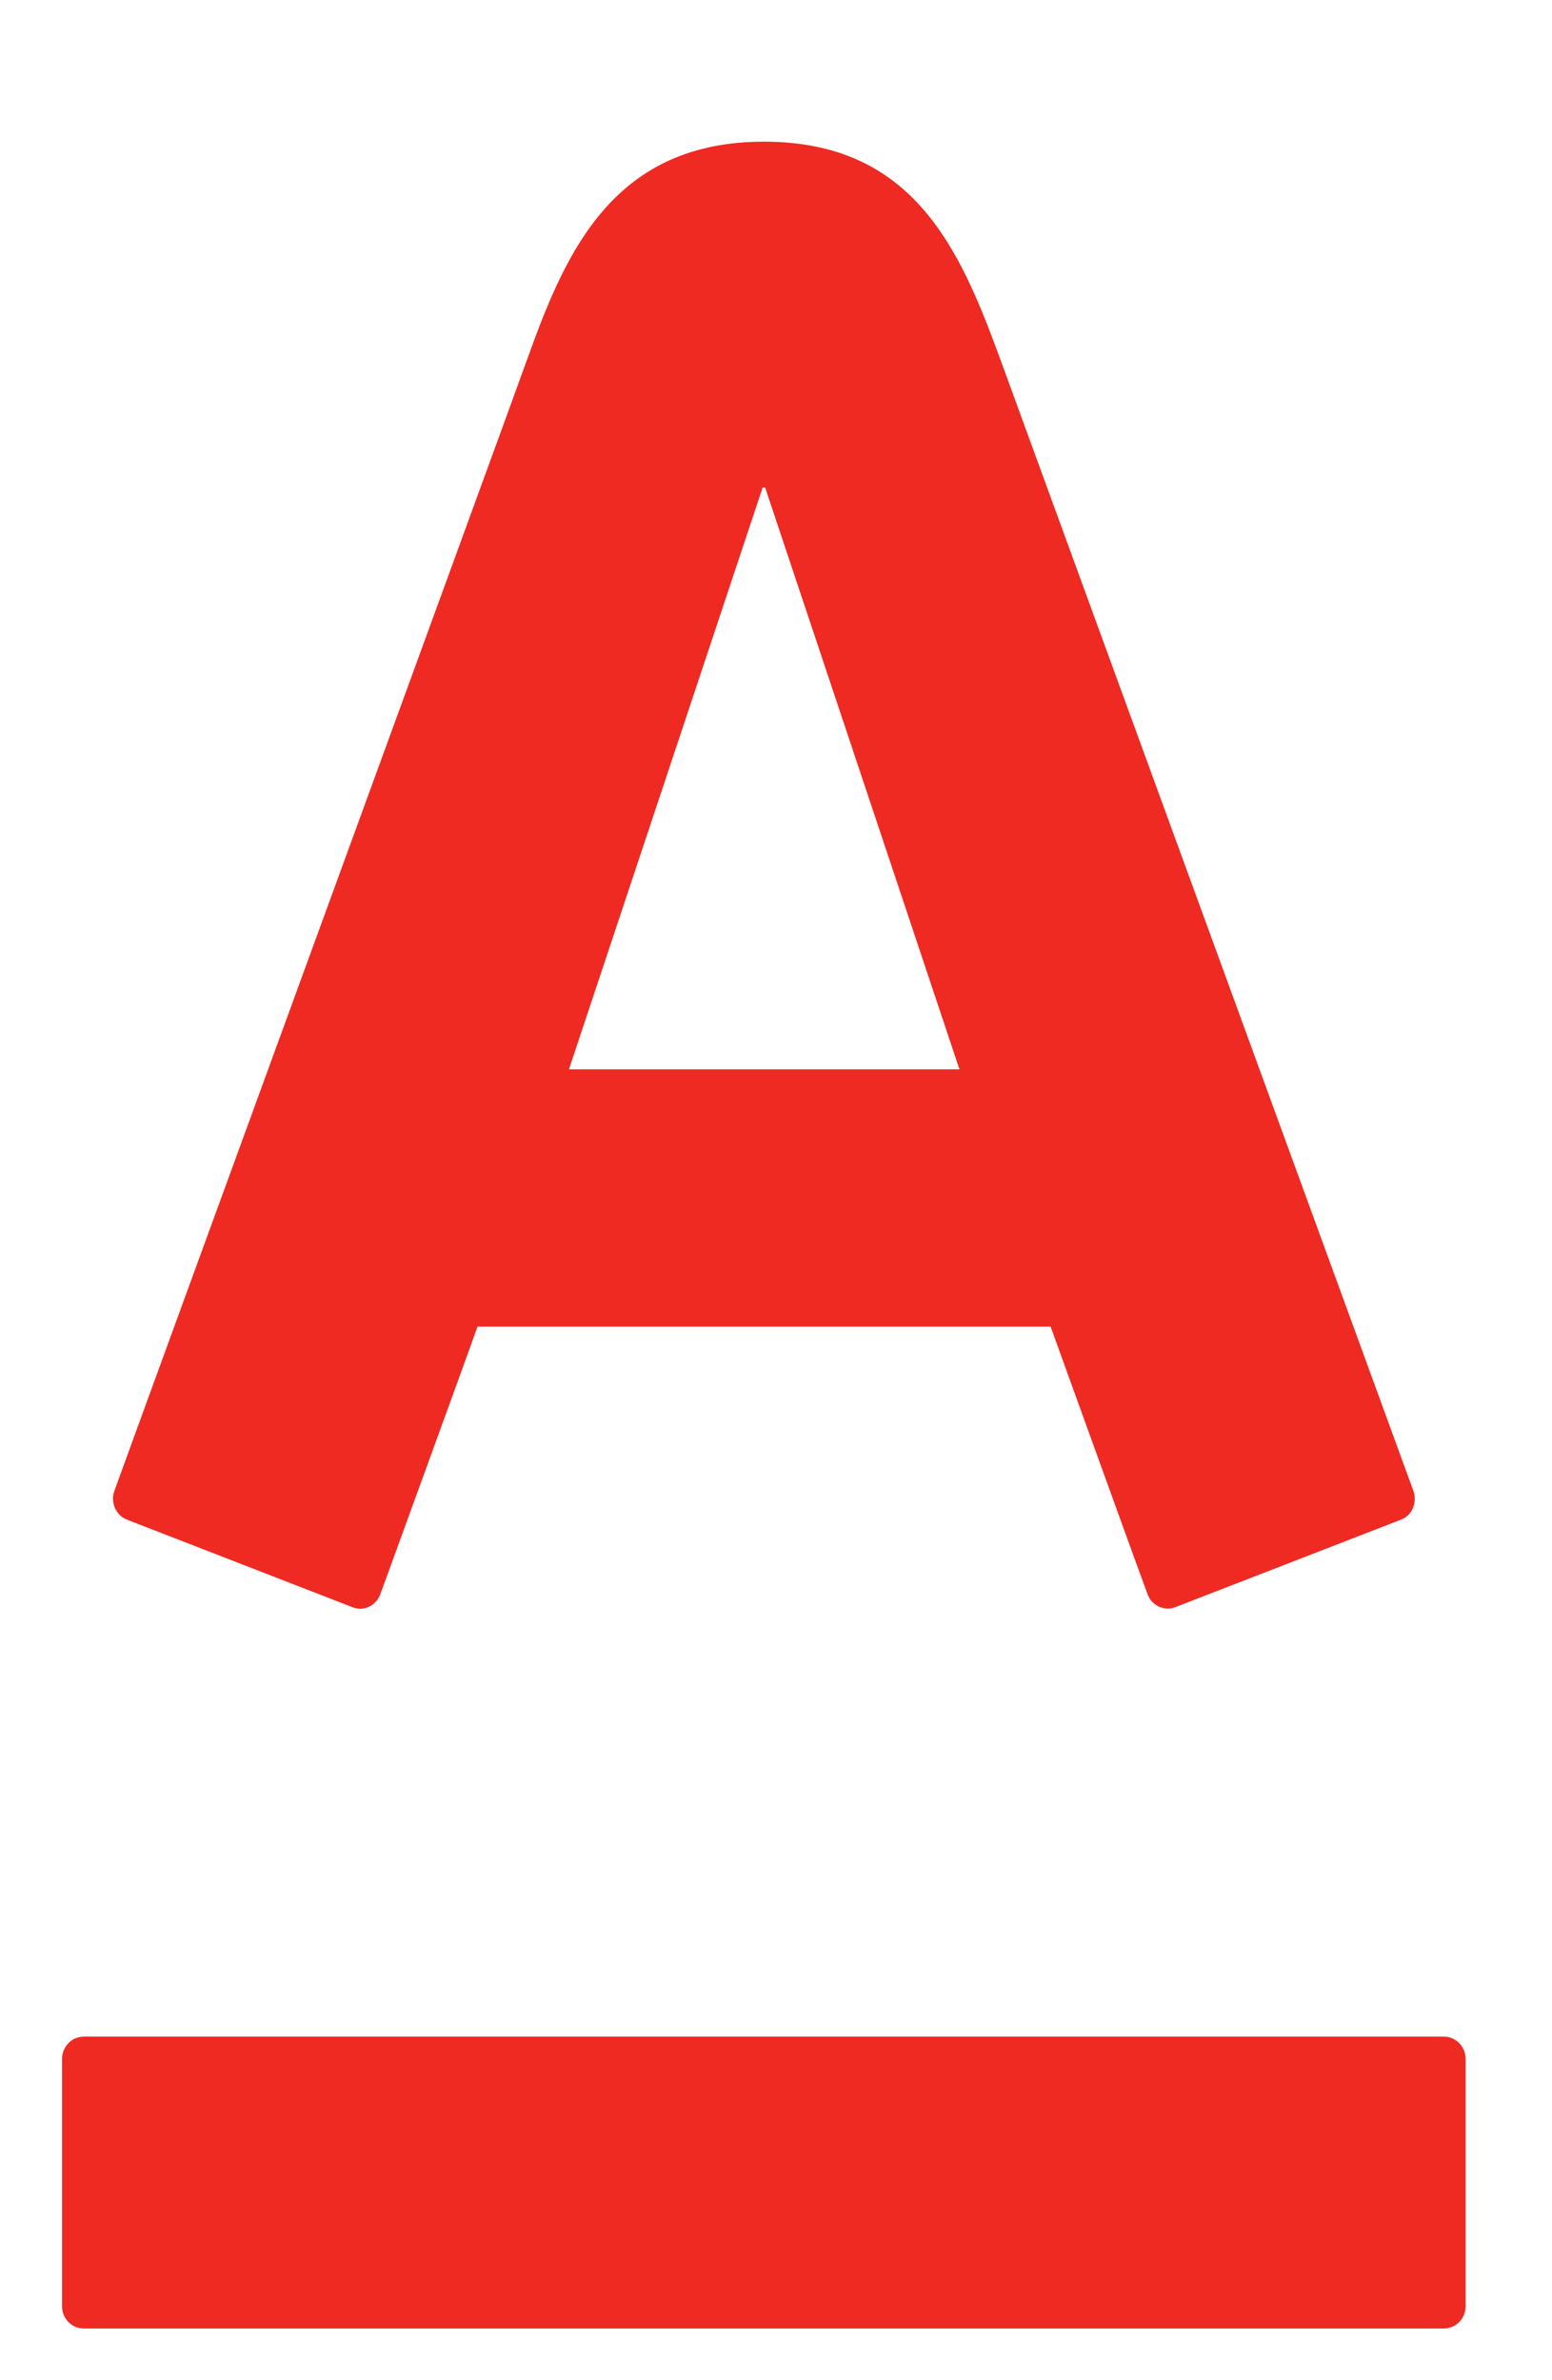<svg width="15" height="23" viewBox="0 0 15 23" fill="none" xmlns="http://www.w3.org/2000/svg">
<g clip-path="url(#clip0_1378_1493)">
<path d="M7.384 1.369C8.822 1.369 9.273 2.401 9.653 3.431C9.812 3.868 13.549 14.101 13.661 14.408C13.691 14.494 13.671 14.634 13.539 14.685C13.406 14.736 11.465 15.49 11.357 15.531C11.25 15.572 11.129 15.512 11.091 15.405C11.05 15.299 10.244 13.068 10.154 12.819H4.615C4.528 13.068 3.712 15.304 3.676 15.405C3.639 15.507 3.523 15.577 3.408 15.531C3.294 15.486 1.345 14.731 1.228 14.685C1.117 14.642 1.066 14.515 1.105 14.408C1.242 14.025 4.922 3.956 5.11 3.431C5.475 2.416 5.942 1.369 7.384 1.369ZM0.809 19.68C0.693 19.68 0.6 19.777 0.6 19.895V22.287C0.6 22.405 0.693 22.5 0.809 22.5H13.953C14.072 22.5 14.165 22.405 14.165 22.287V19.895C14.165 19.777 14.072 19.68 13.953 19.68H0.809ZM7.371 4.711L5.499 10.333H9.273L7.395 4.711H7.371Z" fill="#EE2A23"/>
</g>
<defs>
<clipPath id="clip0_1378_1493">
<rect width="14" height="22" fill="white" transform="translate(0.6 0.5)"/>
</clipPath>
</defs>
</svg>
